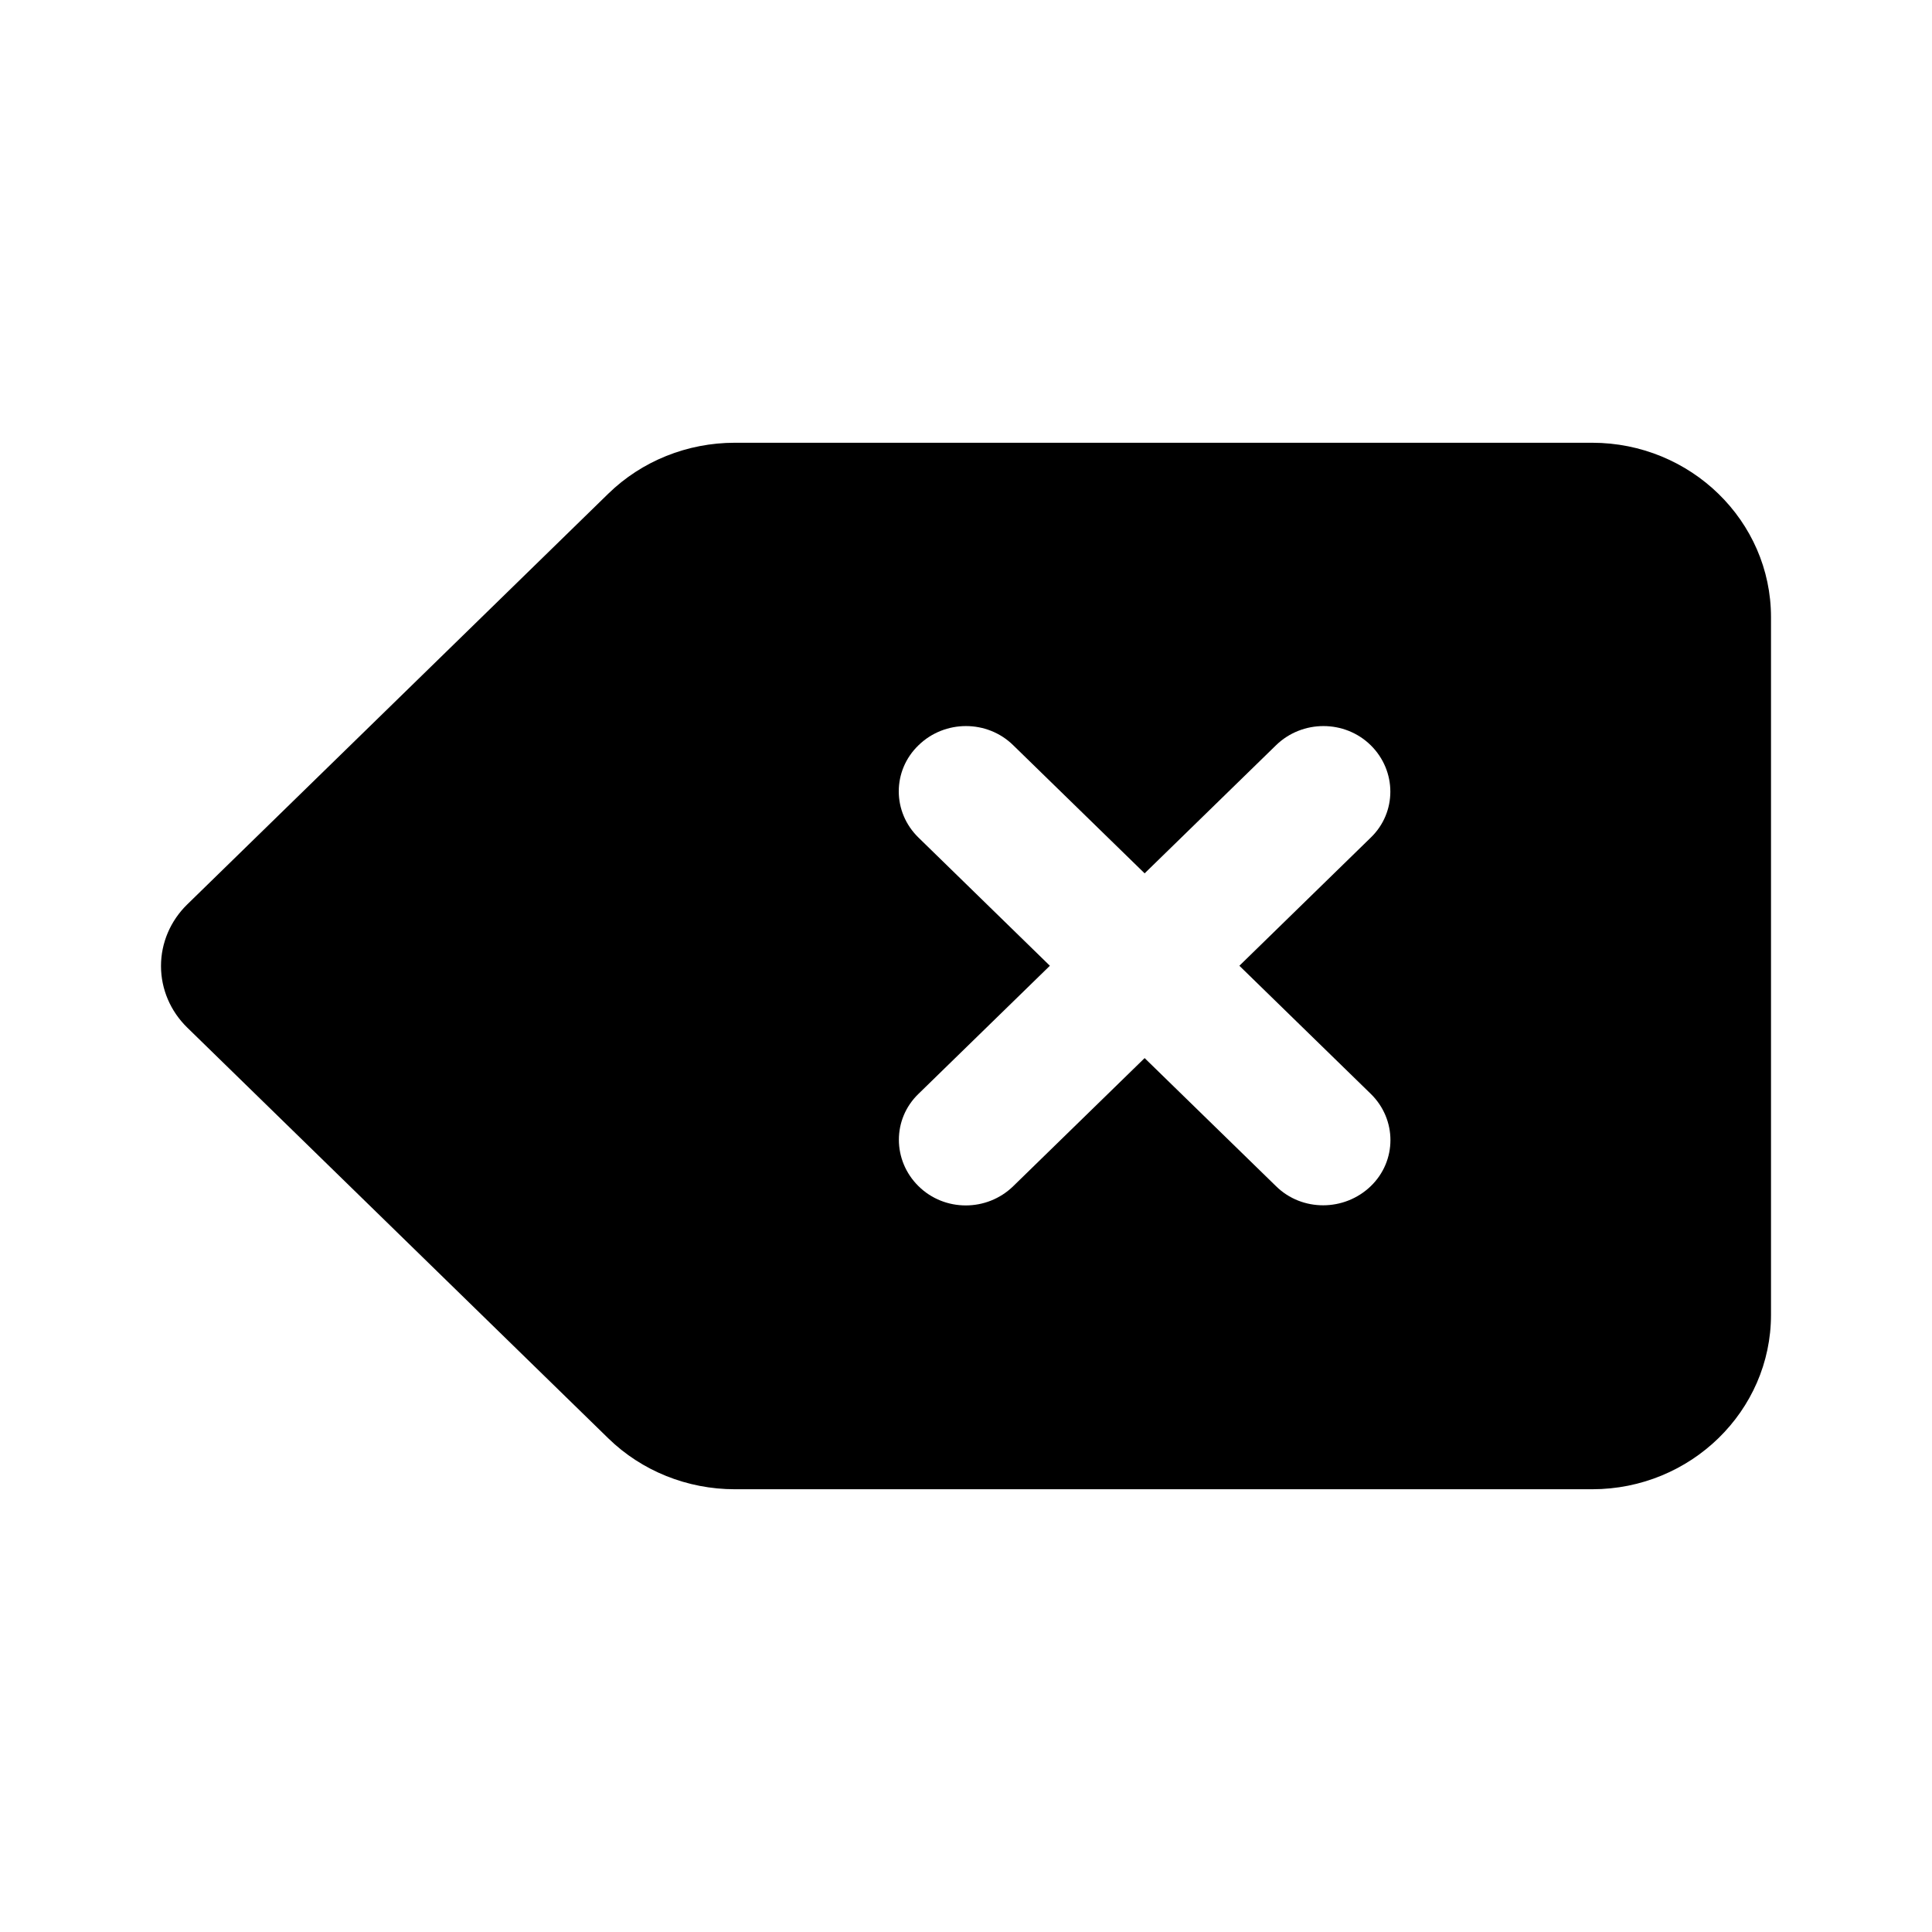 <svg width="24" height="24" viewBox="0 0 24 24" fill="none" xmlns="http://www.w3.org/2000/svg">
<path d="M22 7.667C22 6.472 21.003 5.5 19.778 5.5H9.128C8.538 5.5 7.972 5.727 7.556 6.133L2.326 11.235C2.118 11.438 2 11.712 2 12C2 12.288 2.118 12.562 2.326 12.765L7.556 17.867C7.972 18.273 8.538 18.5 9.128 18.5H19.778C21.003 18.5 22 17.528 22 16.333V7.667ZM11.41 9.258C11.736 8.94 12.264 8.94 12.587 9.258L14.219 10.849L15.851 9.258C16.177 8.94 16.705 8.94 17.028 9.258C17.351 9.576 17.354 10.091 17.028 10.405L15.396 11.997L17.028 13.588C17.354 13.906 17.354 14.421 17.028 14.735C16.701 15.05 16.174 15.054 15.851 14.735L14.219 13.144L12.587 14.735C12.26 15.054 11.733 15.054 11.41 14.735C11.087 14.417 11.083 13.903 11.41 13.588L13.042 11.997L11.41 10.405C11.083 10.087 11.083 9.573 11.41 9.258Z" fill="black"/>
</svg>
